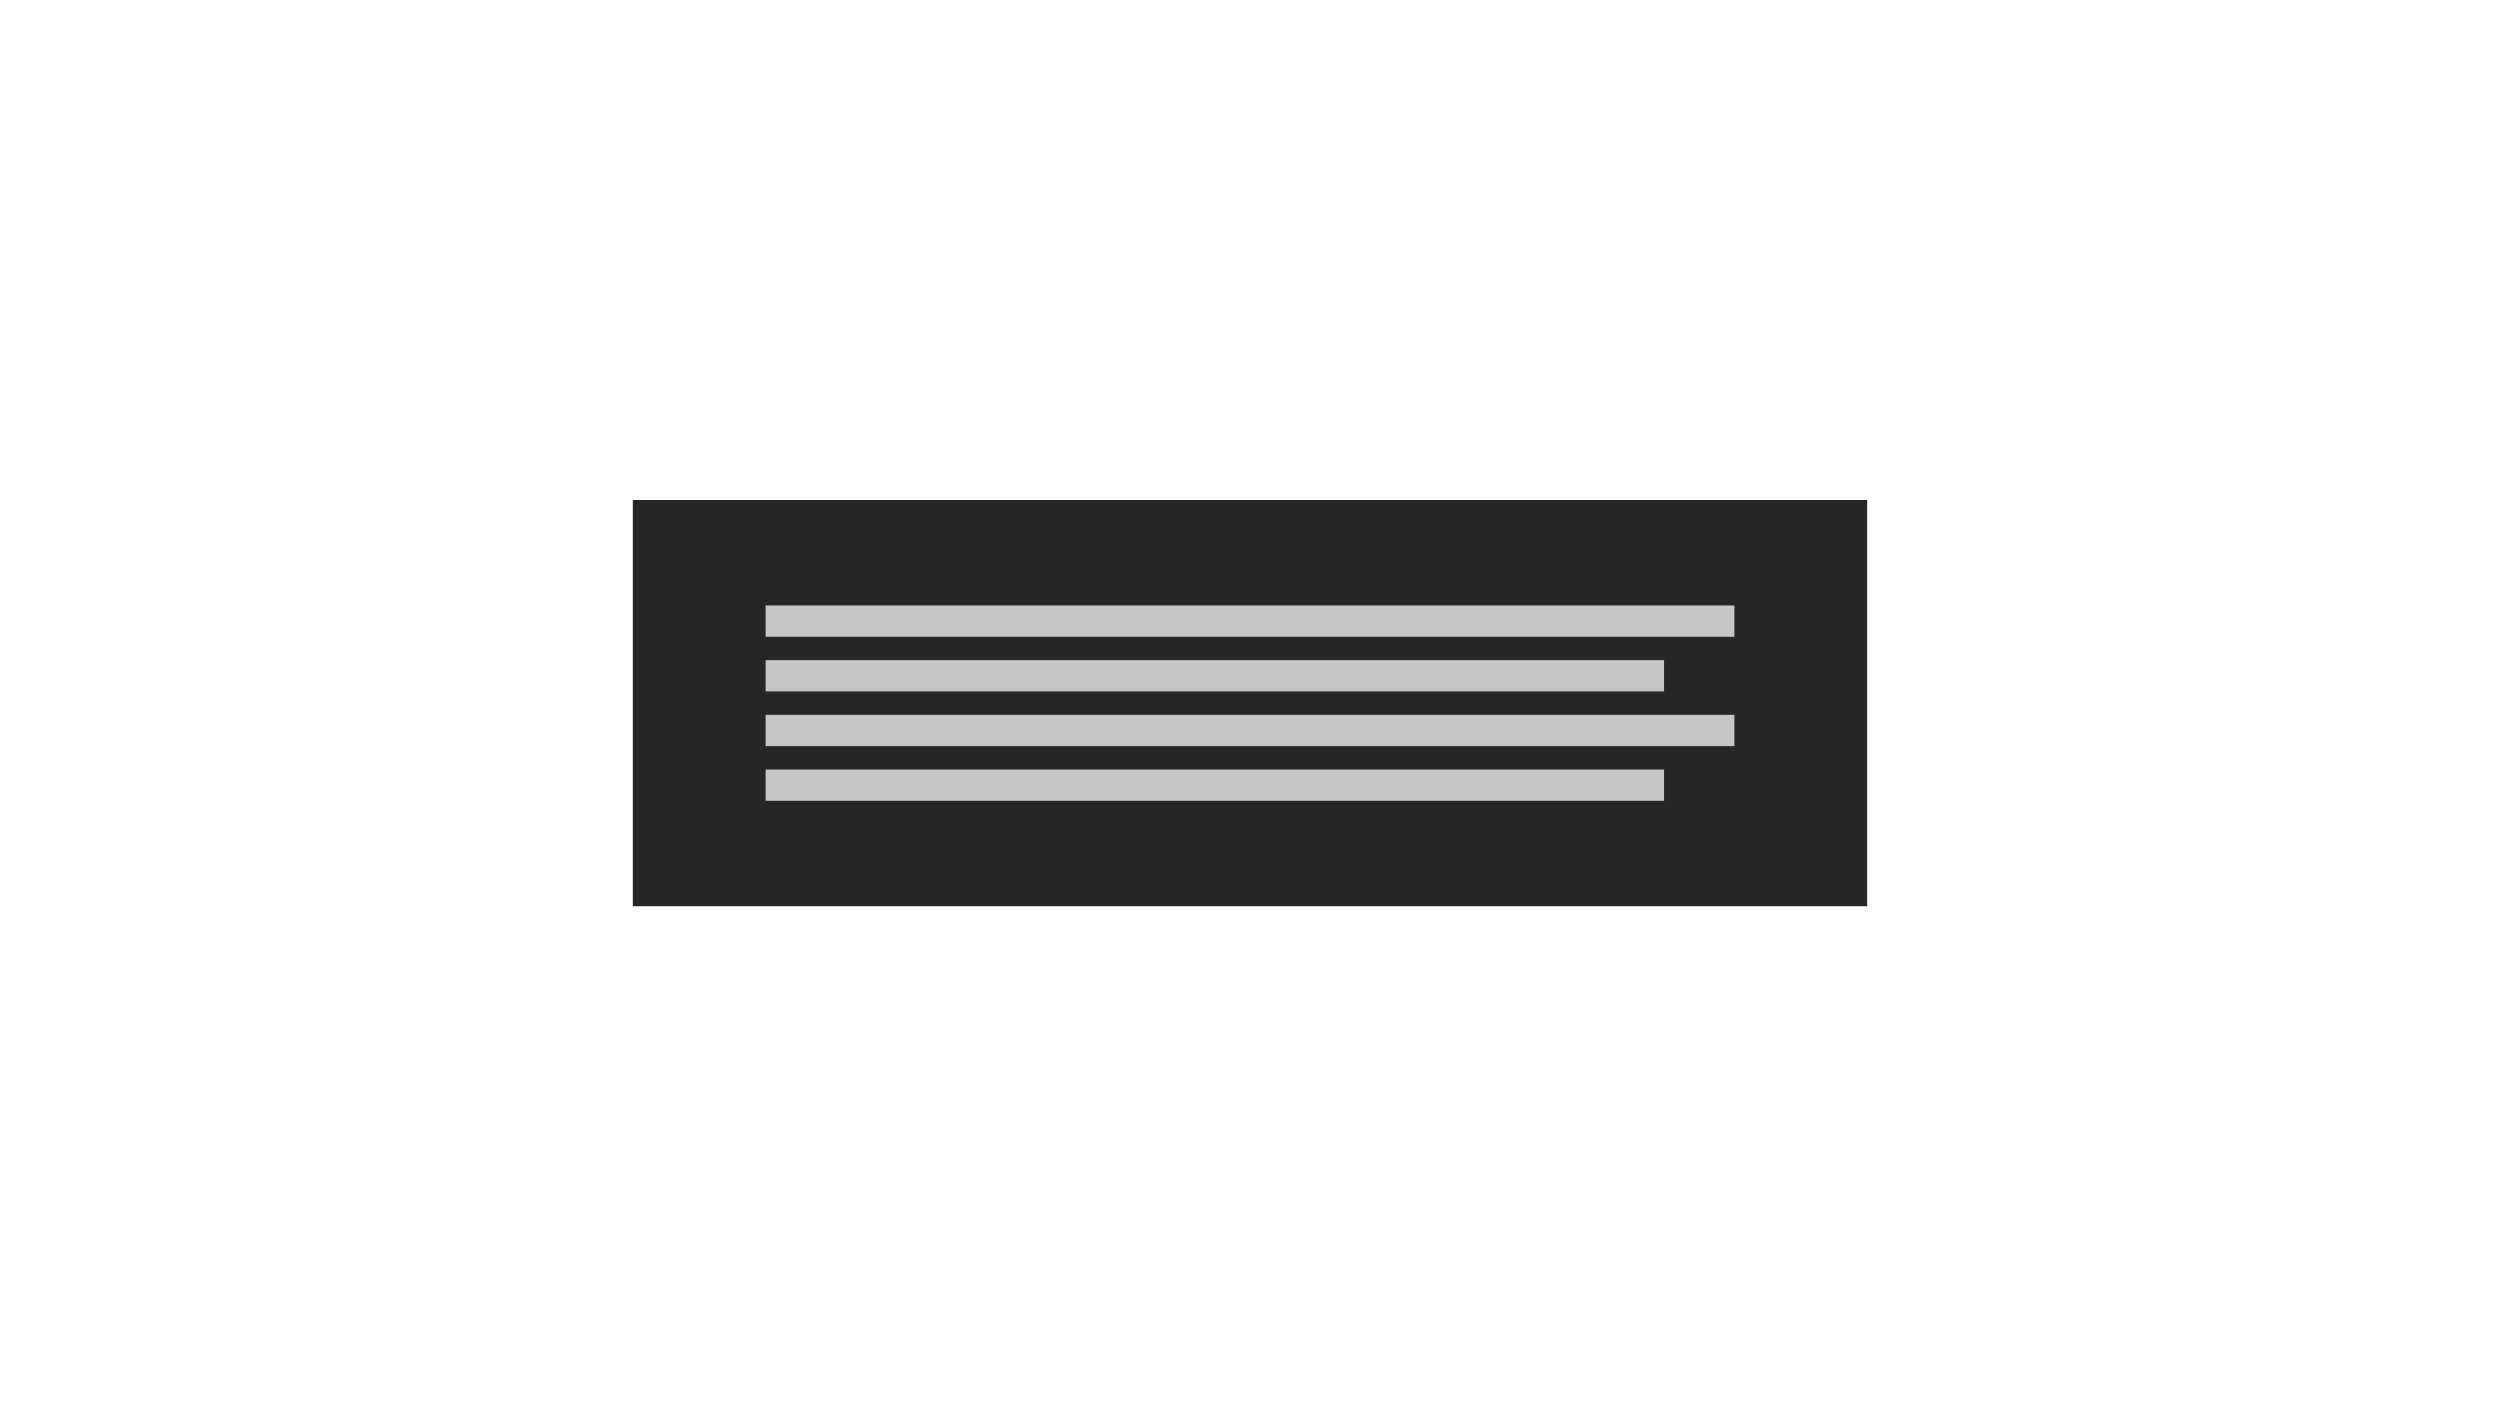 <?xml version="1.0" encoding="UTF-8"?>
<svg width="320px" height="180px" viewBox="0 0 320 180" version="1.1" xmlns="http://www.w3.org/2000/svg" xmlns:xlink="http://www.w3.org/1999/xlink">
    <title>callout</title>
    <g id="callout" stroke="none" stroke-width="1" fill="none" fill-rule="evenodd">
        <rect id="Rectangle-Copy-2" fill="#262626" x="81" y="64" width="158" height="52"></rect>
        <rect id="Rectangle-Copy-13" fill="#C6C6C6" x="98" y="77.5" width="124" height="4"></rect>
        <rect id="Rectangle-Copy-14" fill="#C6C6C6" x="98" y="84.5" width="115" height="4"></rect>
        <rect id="Rectangle-Copy-15" fill="#C6C6C6" x="98" y="91.5" width="124" height="4"></rect>
        <rect id="Rectangle-Copy-16" fill="#C6C6C6" x="98" y="98.5" width="115" height="4"></rect>
    </g>
</svg>